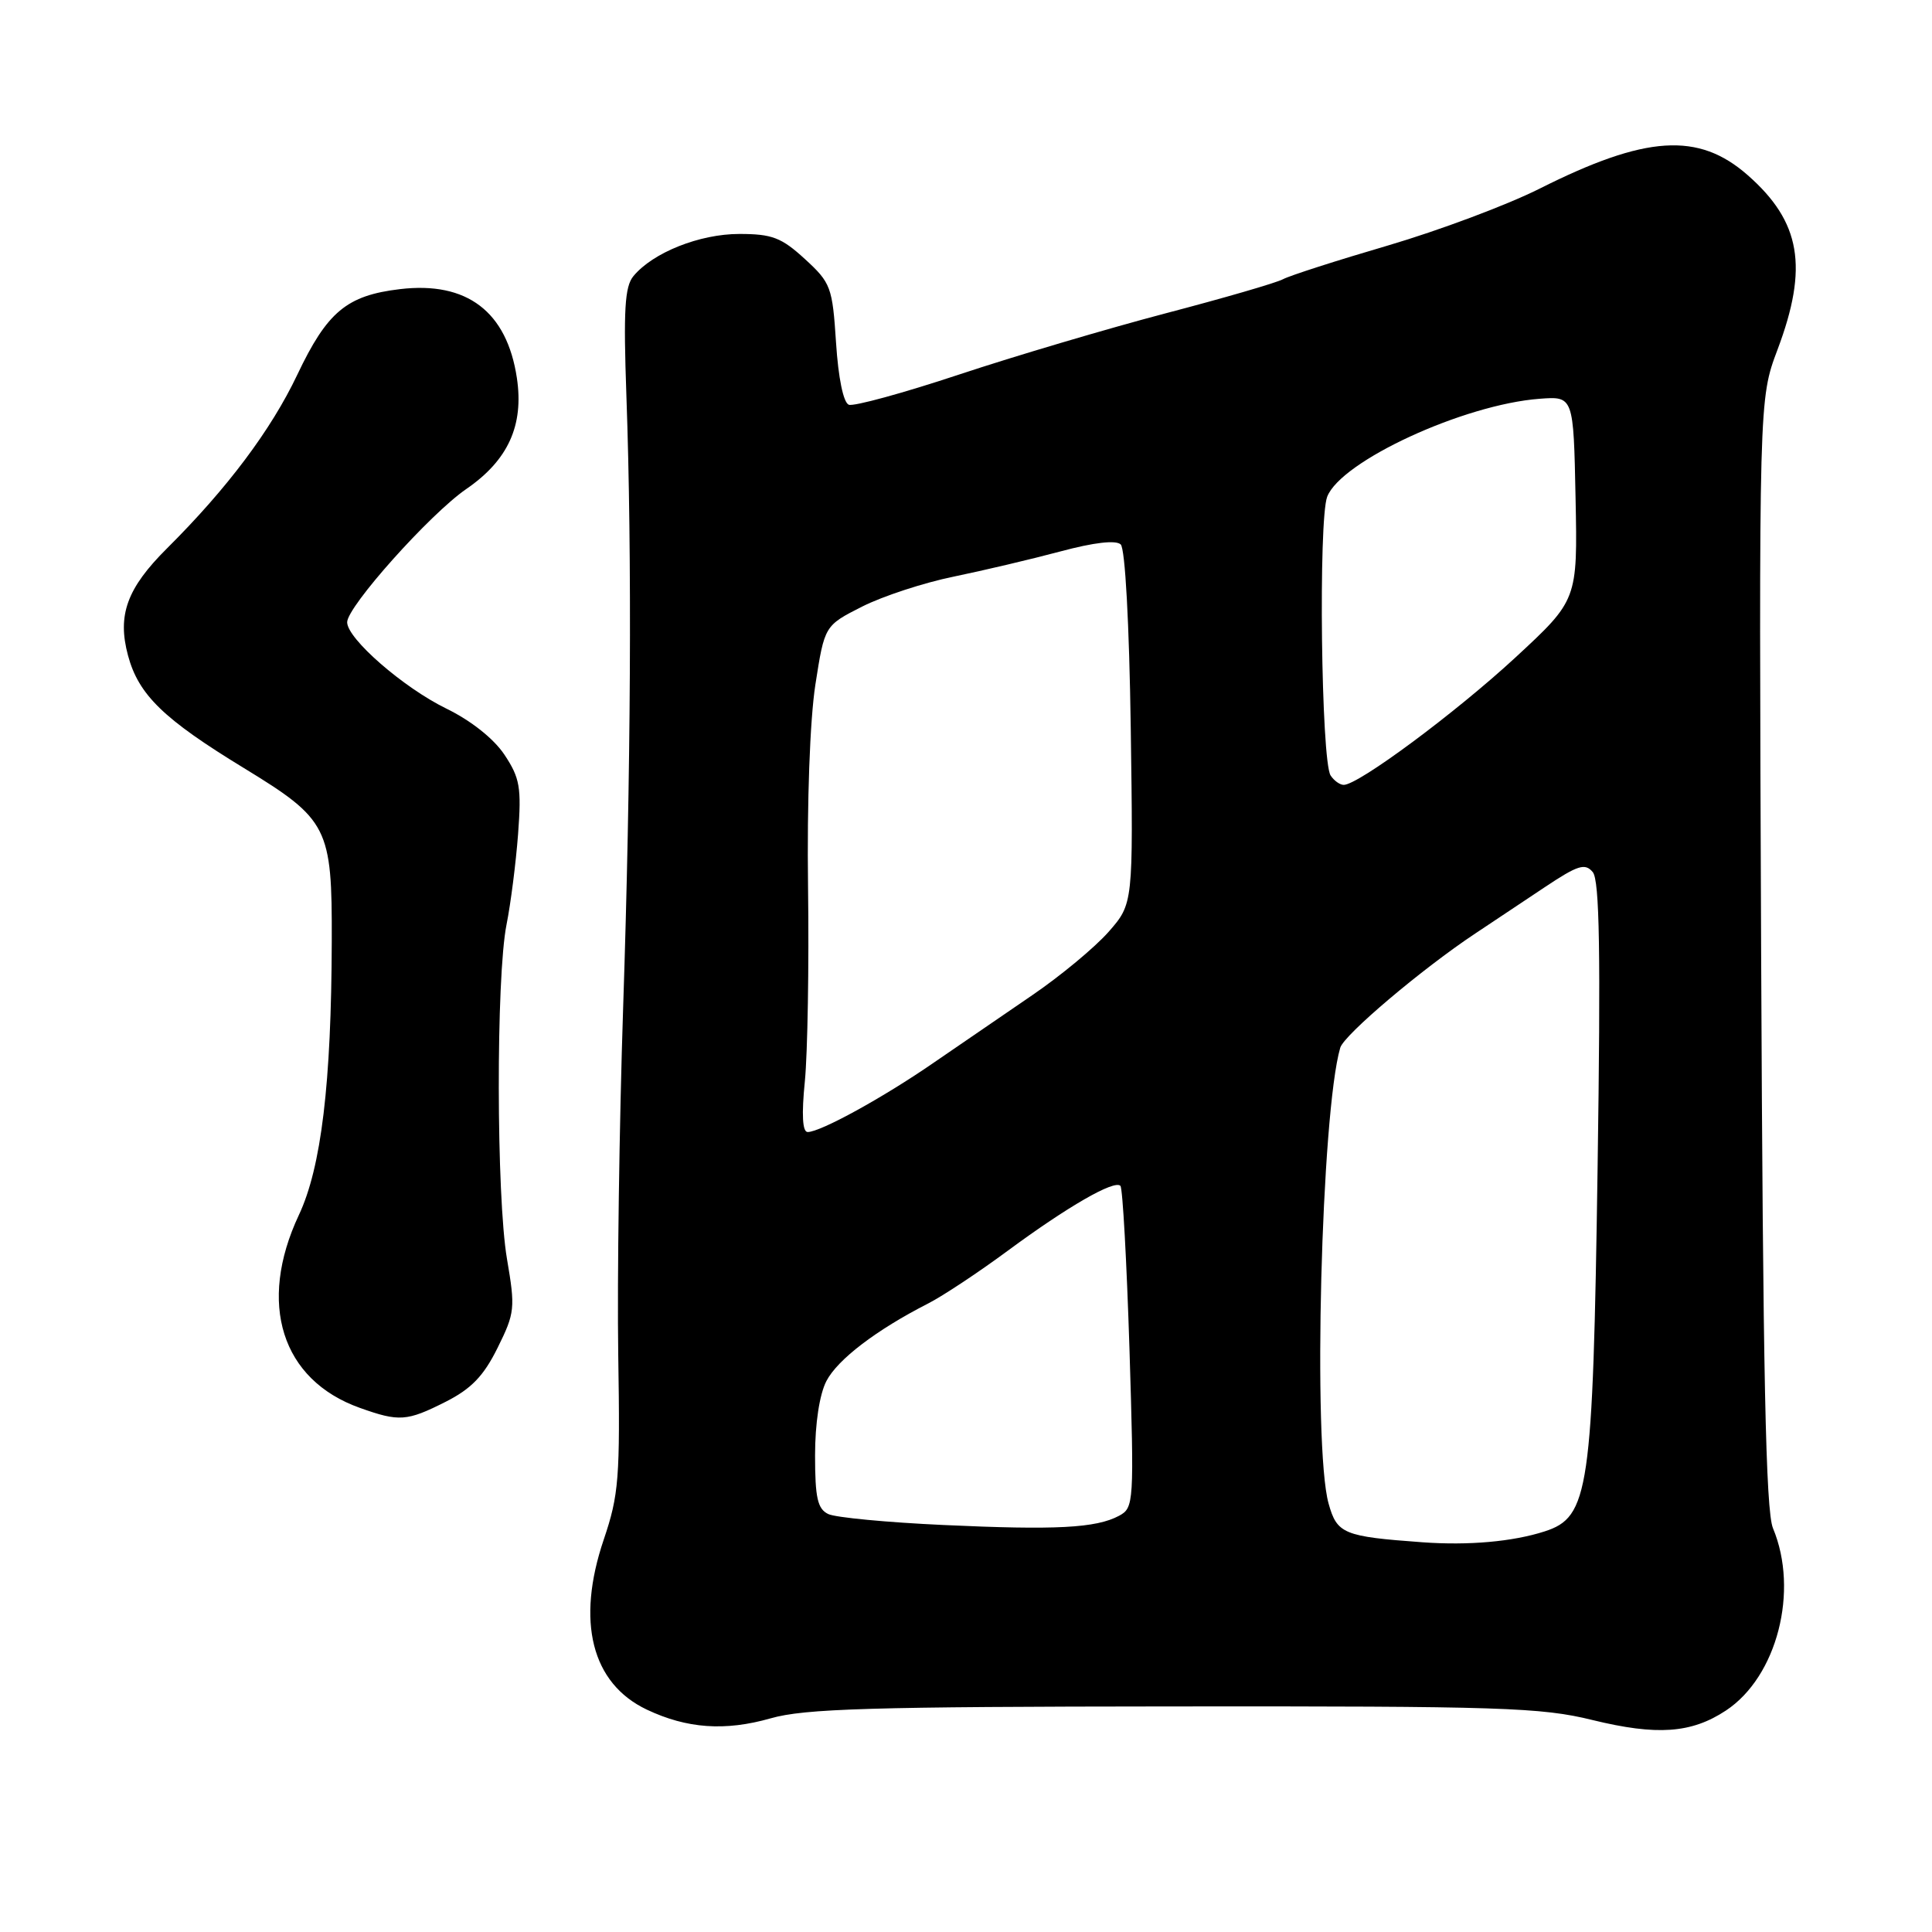 <?xml version="1.0" encoding="UTF-8" standalone="no"?>
<!DOCTYPE svg PUBLIC "-//W3C//DTD SVG 1.1//EN" "http://www.w3.org/Graphics/SVG/1.1/DTD/svg11.dtd" >
<svg xmlns="http://www.w3.org/2000/svg" xmlns:xlink="http://www.w3.org/1999/xlink" version="1.1" viewBox="0 0 256 256">
 <g >
 <path fill="currentColor"
d=" M 228.70 226.65 C 235.47 222.17 238.40 210.81 234.93 202.50 C 233.97 200.21 233.60 182.14 233.36 126.20 C 233.06 52.89 233.06 52.89 235.53 46.33 C 239.65 35.38 238.62 29.39 231.57 23.20 C 225.04 17.47 218.08 17.92 204.00 25.00 C 199.71 27.16 190.67 30.54 183.91 32.53 C 177.15 34.51 170.89 36.52 170.00 37.00 C 169.11 37.48 162.11 39.51 154.44 41.52 C 146.77 43.54 134.46 47.18 127.08 49.63 C 119.70 52.08 113.12 53.88 112.47 53.63 C 111.75 53.35 111.08 50.07 110.78 45.41 C 110.30 38.03 110.10 37.48 106.65 34.32 C 103.55 31.48 102.31 31.00 97.97 31.00 C 92.71 31.00 86.52 33.46 83.93 36.59 C 82.78 37.98 82.60 41.09 83.00 52.41 C 83.76 73.70 83.60 102.37 82.57 133.50 C 82.06 148.90 81.77 169.60 81.92 179.50 C 82.18 195.86 82.00 198.09 80.00 204.00 C 76.32 214.86 78.39 223.06 85.70 226.53 C 91.02 229.05 96.07 229.41 102.11 227.69 C 106.61 226.40 115.39 226.14 155.50 226.11 C 198.82 226.07 204.23 226.24 211.00 227.91 C 219.55 230.00 224.12 229.68 228.70 226.65 Z  M 59.04 185.75 C 62.44 184.03 64.08 182.34 65.93 178.60 C 68.23 173.96 68.29 173.34 67.18 166.83 C 65.76 158.55 65.72 129.48 67.12 122.50 C 67.67 119.75 68.36 114.35 68.65 110.50 C 69.11 104.33 68.89 103.09 66.84 100.00 C 65.42 97.87 62.39 95.47 59.12 93.88 C 53.45 91.11 46.00 84.63 46.00 82.45 C 46.00 80.38 56.96 68.12 61.78 64.80 C 67.33 60.99 69.43 56.37 68.49 50.09 C 67.17 41.29 61.88 37.26 53.01 38.31 C 45.94 39.15 43.36 41.30 39.39 49.66 C 35.92 56.97 30.11 64.72 22.14 72.65 C 16.82 77.94 15.52 81.50 16.96 86.85 C 18.36 92.07 21.67 95.28 32.33 101.78 C 43.49 108.60 44.01 109.62 43.96 124.70 C 43.91 143.56 42.57 154.69 39.60 161.00 C 34.10 172.72 37.30 182.85 47.68 186.55 C 52.89 188.41 53.91 188.34 59.04 185.75 Z  M 188.50 204.36 C 178.02 203.60 177.16 203.25 176.04 199.21 C 173.93 191.61 175.07 147.43 177.59 138.83 C 178.10 137.11 188.43 128.37 195.50 123.68 C 197.70 122.22 201.83 119.47 204.67 117.57 C 209.08 114.63 210.03 114.33 211.05 115.56 C 211.95 116.64 212.11 126.22 211.69 154.75 C 211.06 197.62 210.56 201.02 204.67 202.92 C 200.45 204.28 194.60 204.80 188.50 204.36 Z  M 125.00 202.07 C 117.58 201.73 110.71 201.08 109.75 200.62 C 108.33 199.94 108.00 198.47 108.00 192.84 C 108.00 188.63 108.59 184.76 109.50 183.00 C 110.98 180.14 116.12 176.22 123.00 172.71 C 124.92 171.73 129.68 168.58 133.56 165.71 C 141.46 159.88 147.65 156.31 148.46 157.13 C 148.76 157.42 149.29 167.14 149.66 178.71 C 150.29 199.19 150.25 199.79 148.28 200.85 C 145.24 202.48 139.91 202.76 125.00 202.07 Z  M 106.65 143.25 C 107.01 139.54 107.21 127.97 107.07 117.53 C 106.92 106.27 107.32 95.39 108.04 90.73 C 109.26 82.90 109.26 82.90 114.23 80.38 C 116.96 79.00 122.42 77.21 126.35 76.41 C 130.28 75.60 136.65 74.10 140.50 73.07 C 144.97 71.87 147.86 71.54 148.50 72.14 C 149.09 72.71 149.63 82.63 149.83 96.42 C 150.16 119.75 150.16 119.75 146.88 123.49 C 145.07 125.54 140.53 129.31 136.79 131.86 C 133.05 134.41 127.18 138.44 123.74 140.80 C 117.04 145.43 108.72 150.00 107.02 150.00 C 106.33 150.00 106.20 147.71 106.65 143.25 Z  M 176.31 102.75 C 175.06 100.81 174.68 68.91 175.86 65.82 C 177.68 61.10 193.94 53.60 204.00 52.84 C 208.50 52.50 208.50 52.50 208.77 66.00 C 209.04 79.50 209.04 79.50 200.77 87.15 C 192.84 94.47 180.00 104.00 178.05 104.00 C 177.54 104.00 176.76 103.44 176.31 102.75 Z "/>
</g>
</svg>